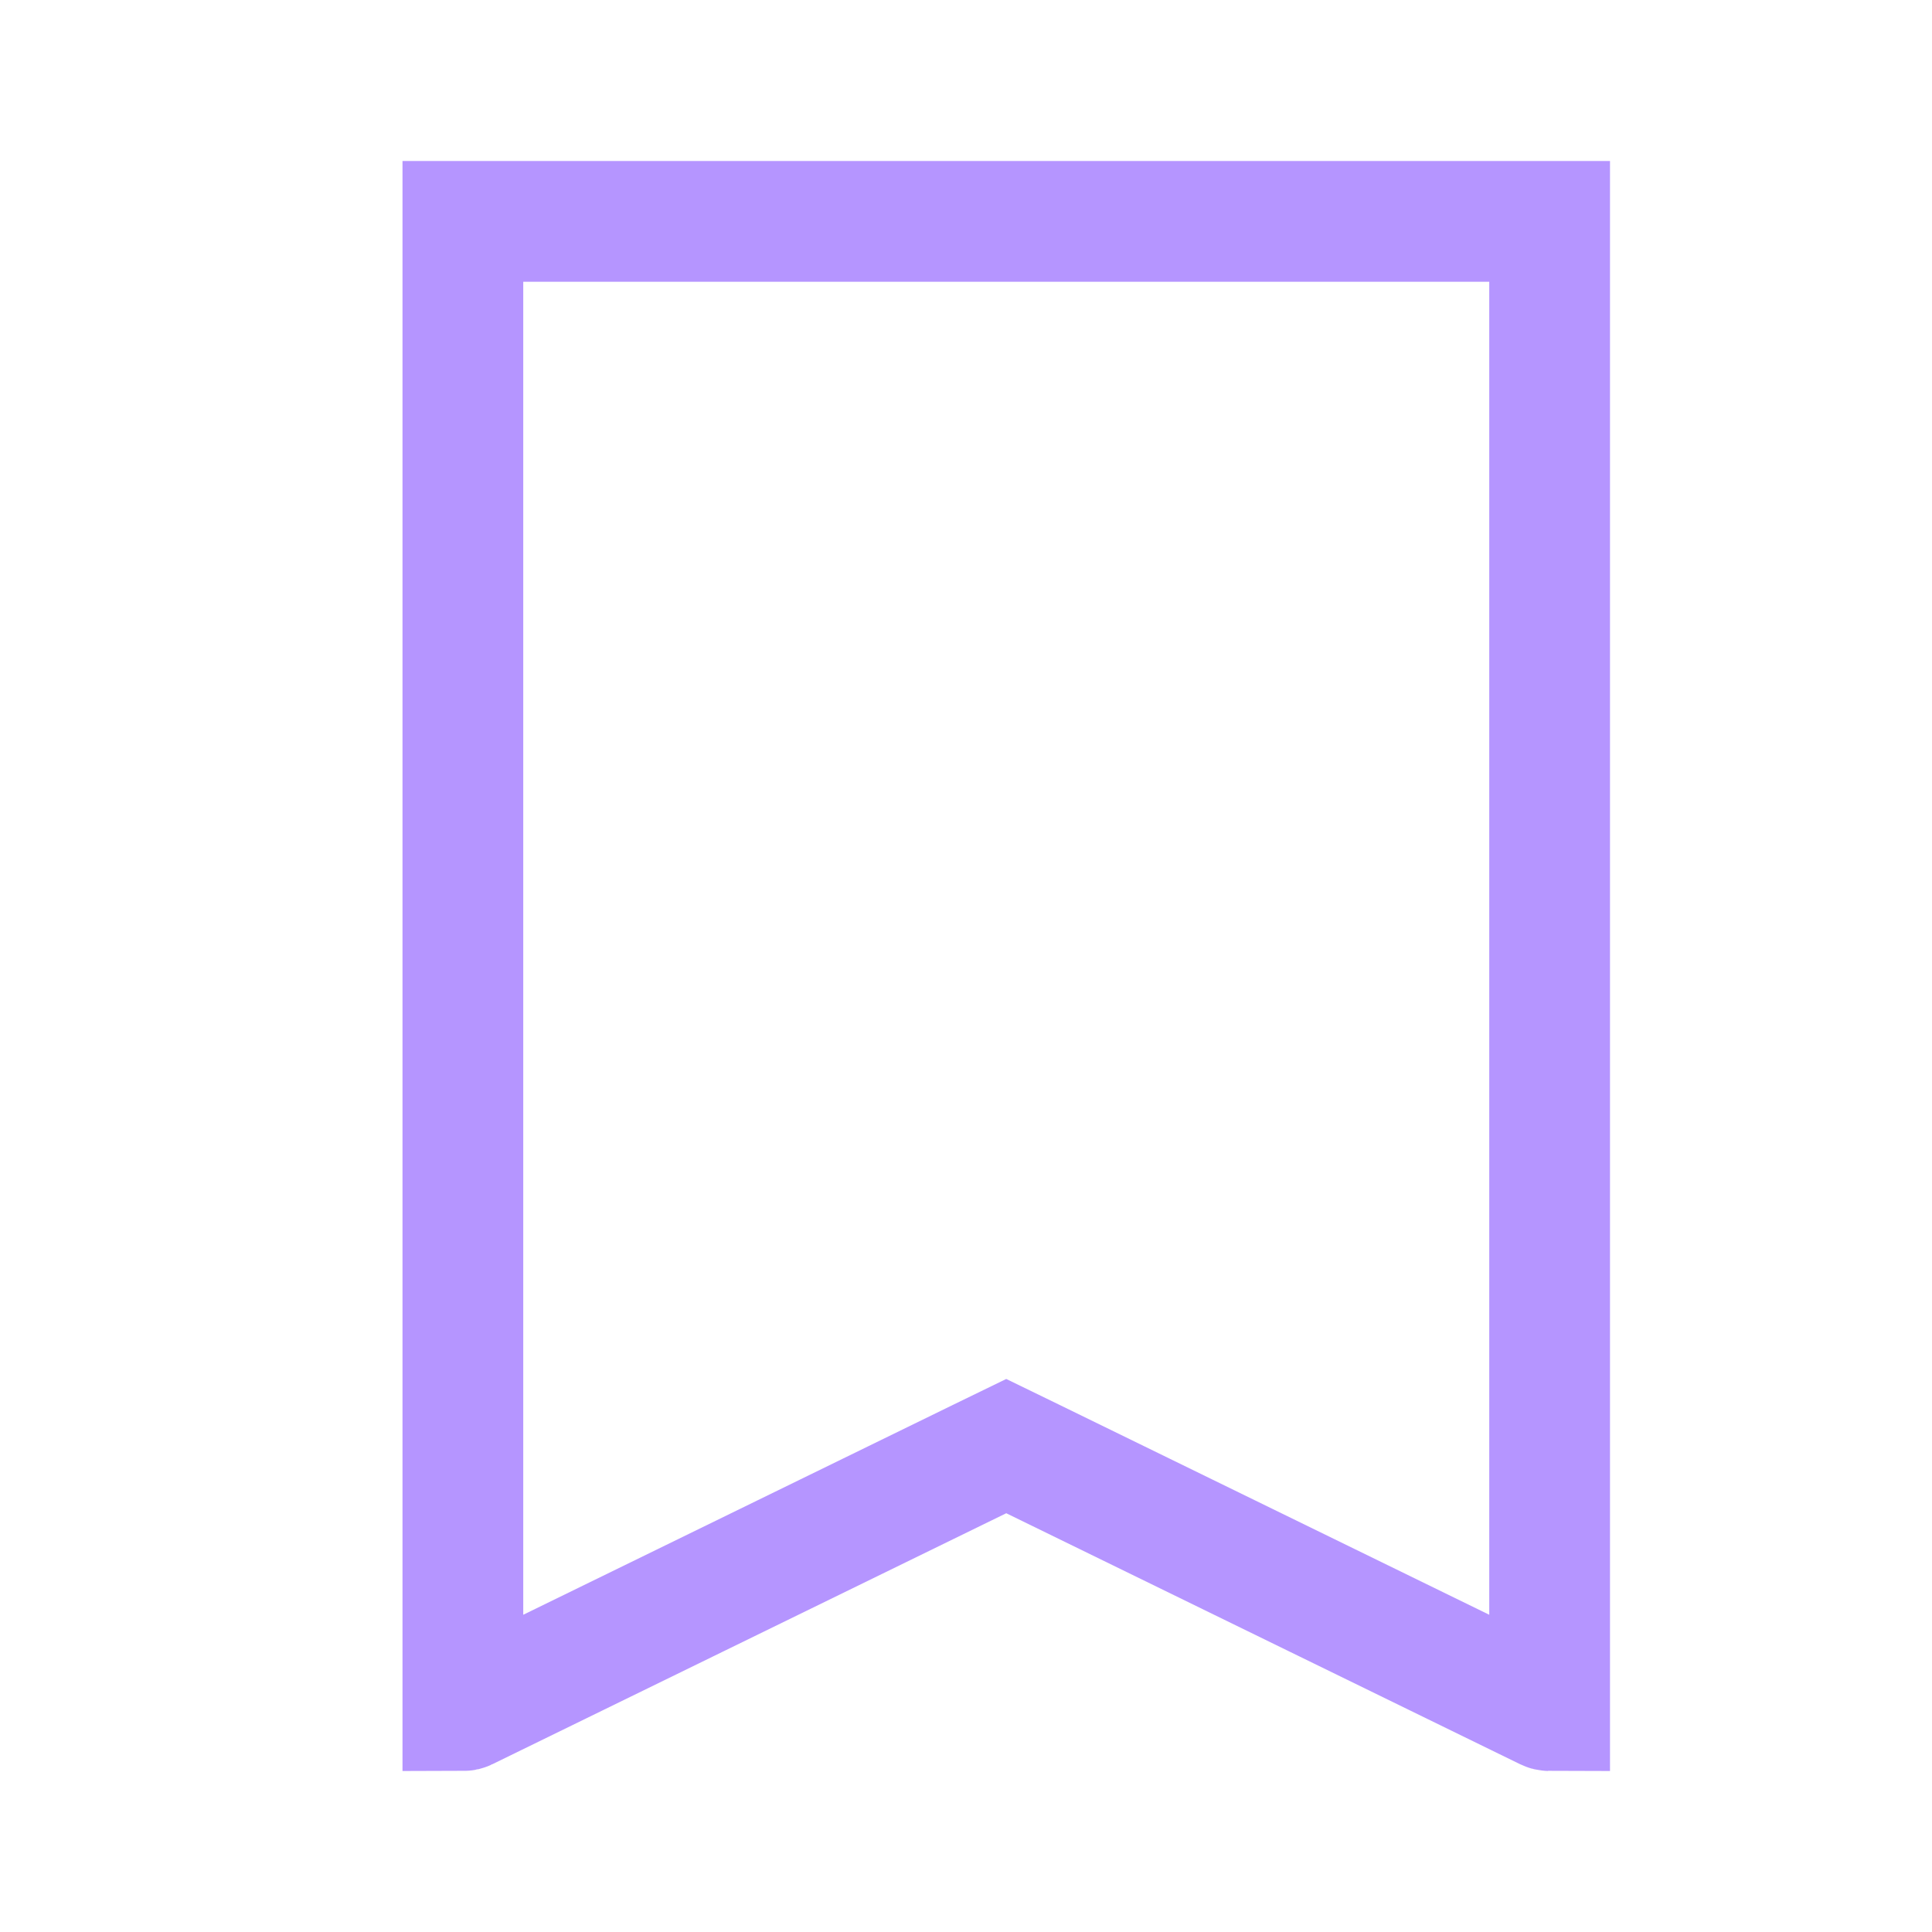 <svg width="24" height="24" viewBox="0 0 24 24" fill="none" xmlns="http://www.w3.org/2000/svg">
<path d="M5.785 21.243L5.785 21.243C5.779 21.246 5.767 21.25 5.75 21.25L5.75 2.75H19.25V21.25C19.233 21.25 19.221 21.246 19.215 21.243L19.215 21.243L12.829 18.124L12.5 17.964L12.171 18.124L5.785 21.243Z" stroke="#B595FF" stroke-width="1.5"/>
</svg>
